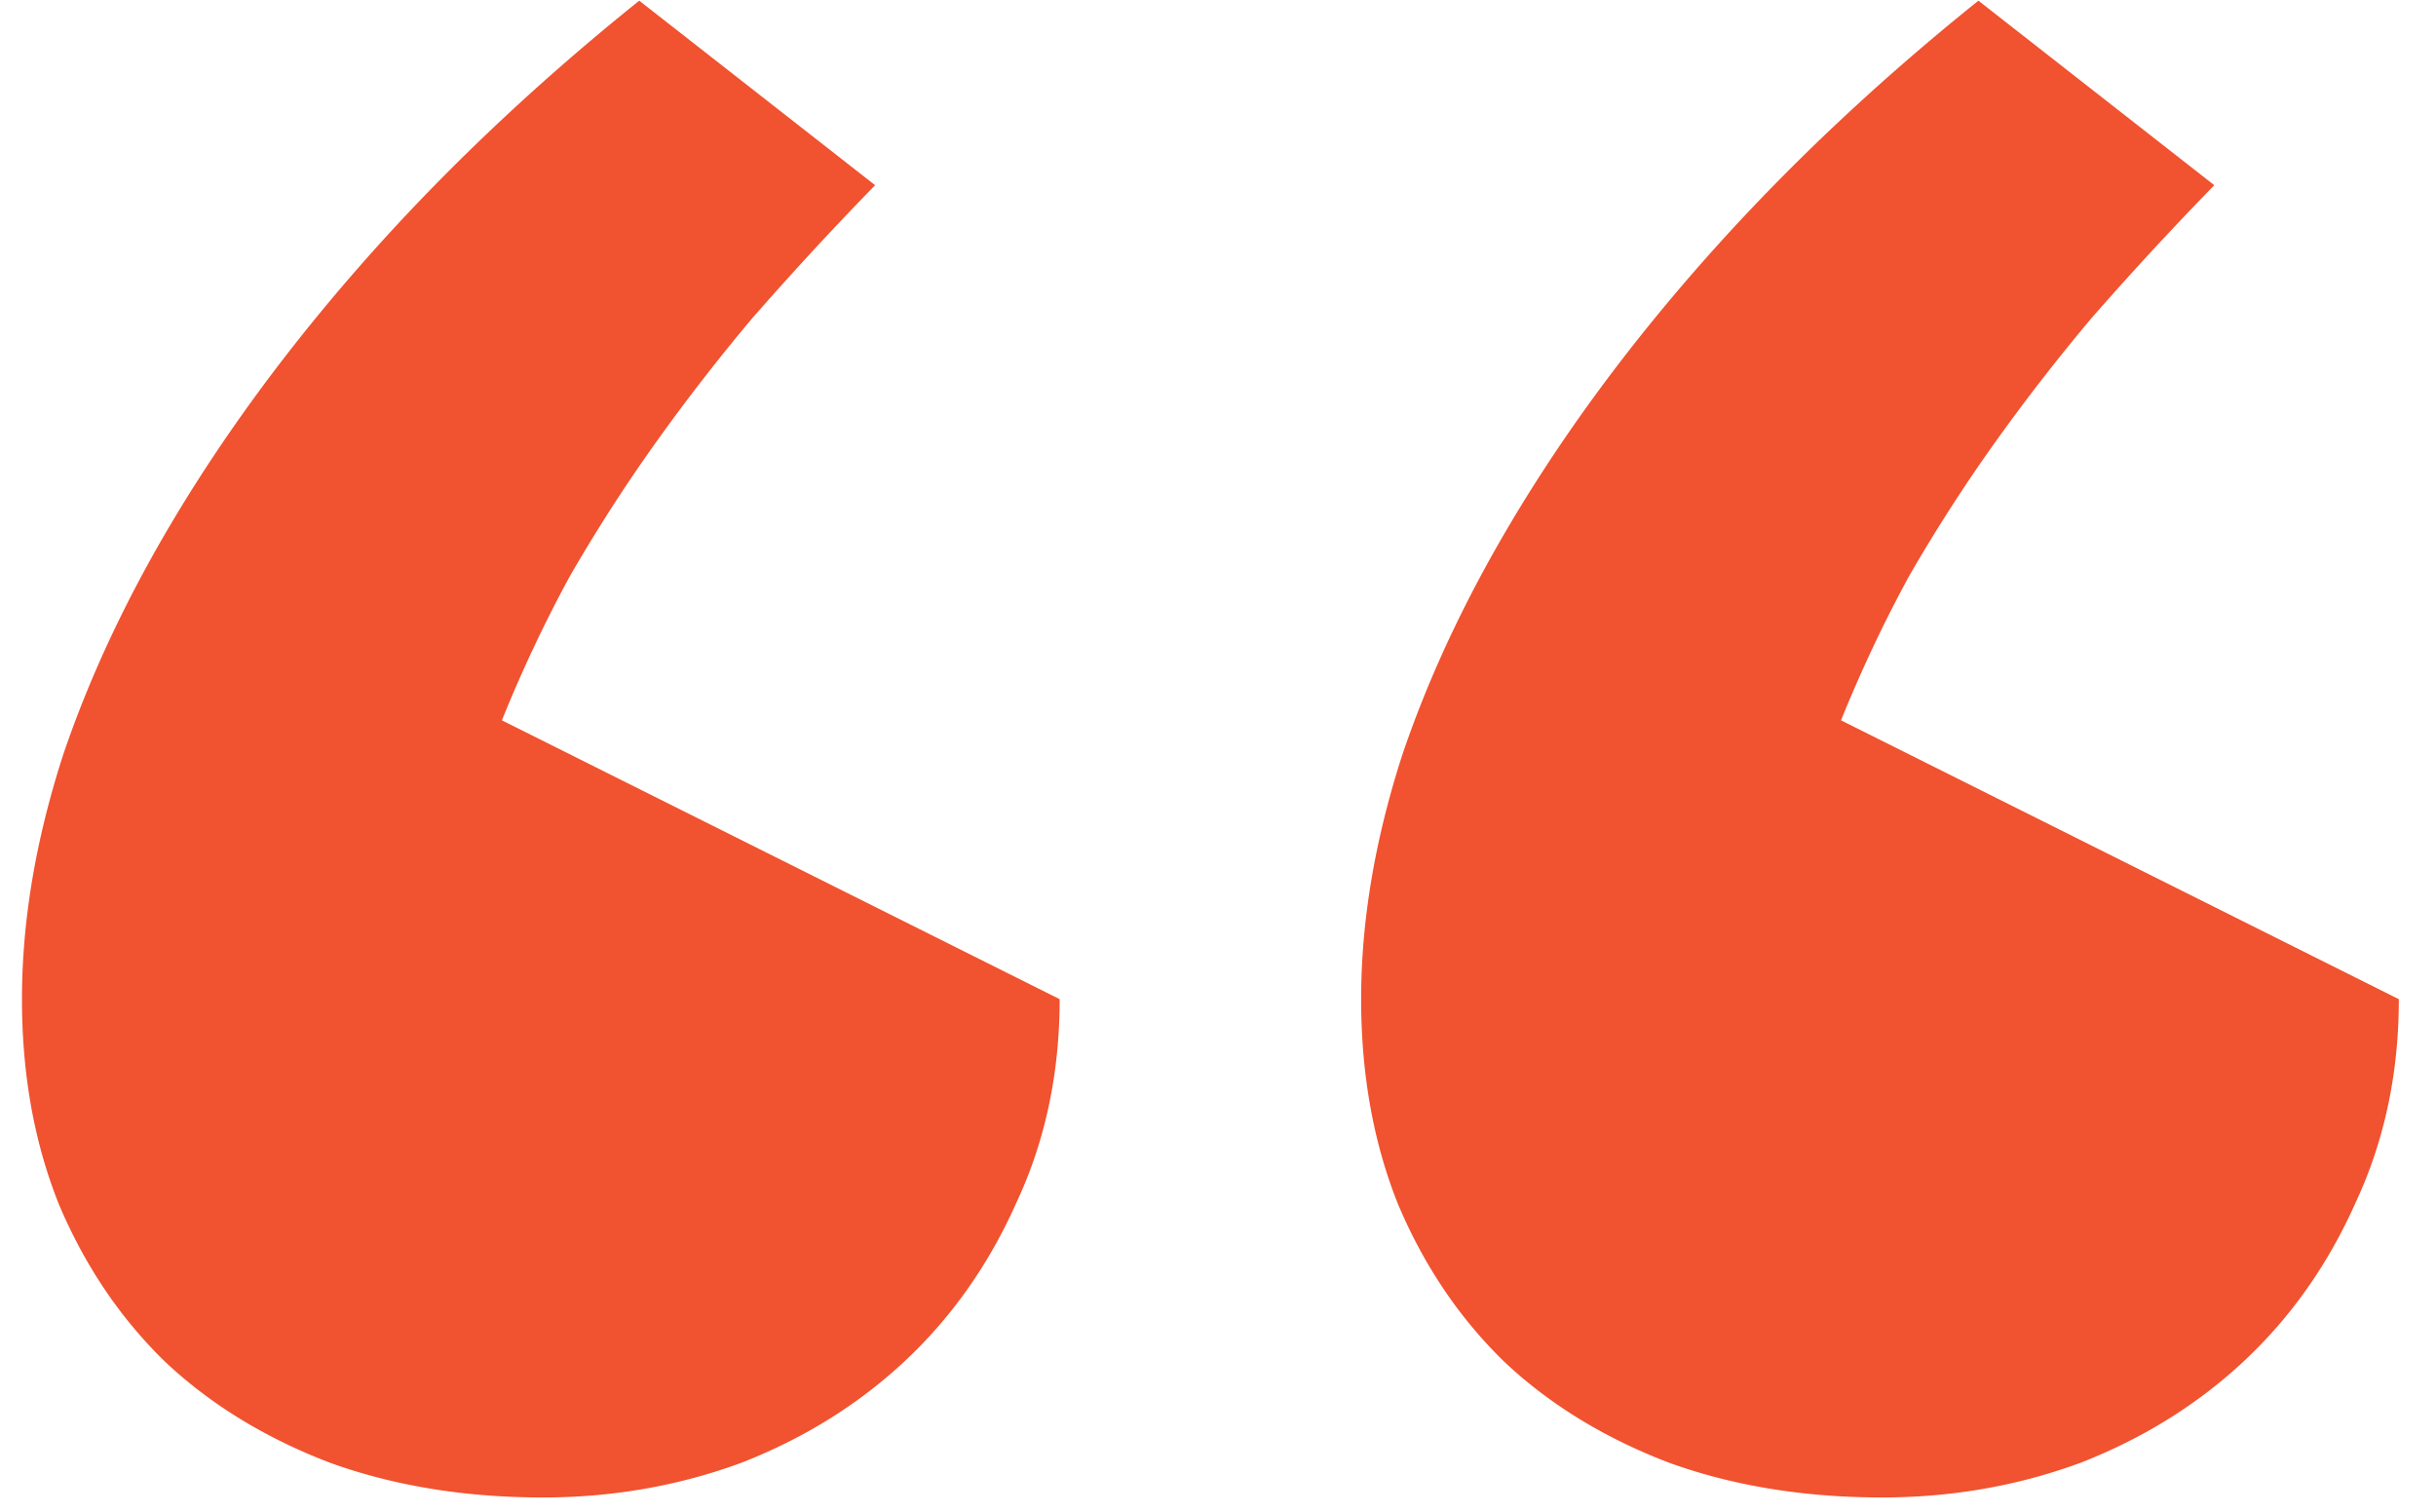 <svg width="58" height="36" fill="none" xmlns="http://www.w3.org/2000/svg"><path d="M44.81 35.66c-1.855 0-3.548-.276-5.078-.83-1.53-.586-2.832-1.383-3.906-2.392-1.074-1.042-1.92-2.295-2.539-3.76-.586-1.465-.879-3.093-.879-4.883 0-1.856.326-3.792.977-5.81.683-2.019 1.66-4.053 2.93-6.104 1.269-2.05 2.799-4.07 4.59-6.055 1.822-2.018 3.89-3.955 6.2-5.81l5.616 4.394a80.399 80.399 0 00-2.93 3.174 47.474 47.474 0 00-2.344 3.027 39.135 39.135 0 00-2.002 3.125 33.118 33.118 0 00-1.611 3.418l13.281 6.64c0 1.759-.342 3.37-1.025 4.835-.651 1.465-1.53 2.718-2.637 3.76-1.107 1.041-2.409 1.855-3.906 2.441-1.497.553-3.076.83-4.736.83zm-31.884 0c-1.856 0-3.548-.276-5.078-.83-1.53-.586-2.832-1.383-3.907-2.392-1.074-1.042-1.92-2.295-2.539-3.76-.586-1.465-.879-3.093-.879-4.883 0-1.856.326-3.792.977-5.81.684-2.019 1.66-4.053 2.93-6.104 1.27-2.05 2.8-4.07 4.59-6.055 1.822-2.018 3.89-3.955 6.2-5.81l5.616 4.394a80.475 80.475 0 00-2.93 3.174 47.474 47.474 0 00-2.343 3.027 39.163 39.163 0 00-2.003 3.125 33.118 33.118 0 00-1.61 3.418l13.28 6.64c0 1.759-.341 3.37-1.025 4.835-.651 1.465-1.53 2.718-2.637 3.76-1.106 1.041-2.409 1.855-3.906 2.441-1.497.553-3.076.83-4.736.83z" fill="#F1522F"/></svg>